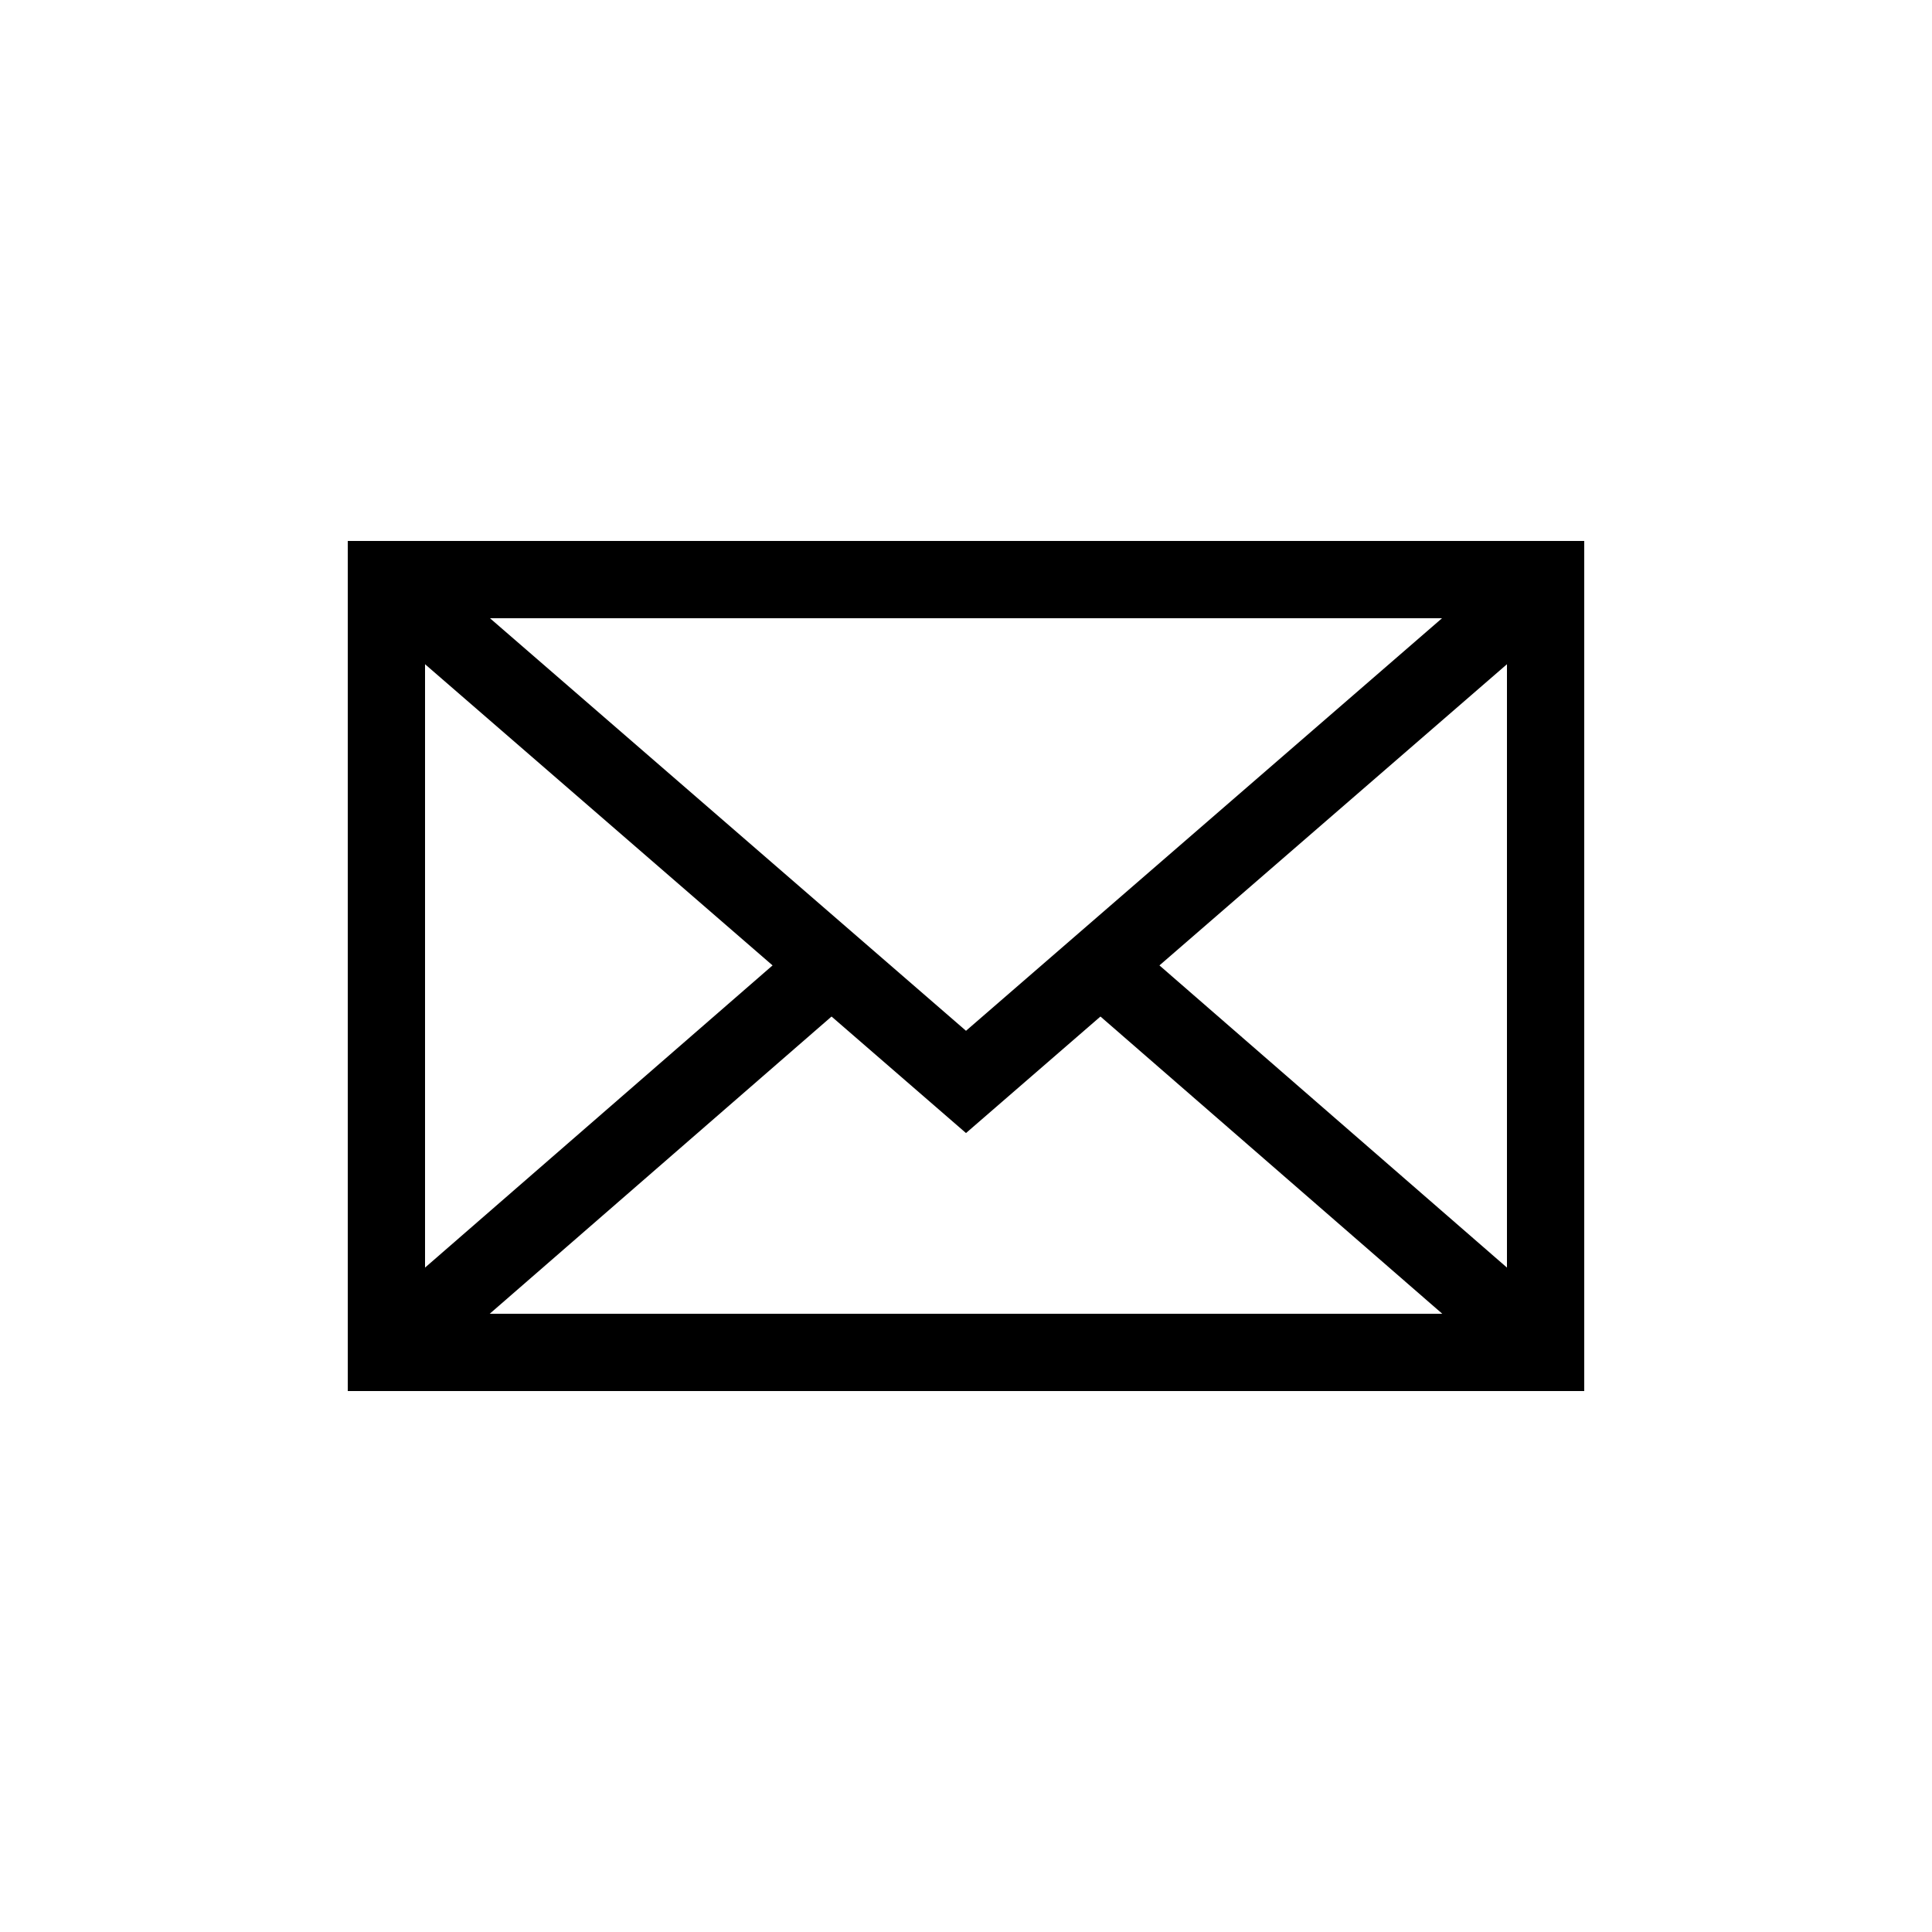 <?xml version="1.0" encoding="utf-8"?>
<!-- Generator: Adobe Illustrator 22.0.1, SVG Export Plug-In . SVG Version: 6.00 Build 0)  -->
<svg version="1.1" id="Layer_1" xmlns="http://www.w3.org/2000/svg" xmlns:xlink="http://www.w3.org/1999/xlink" x="0px" y="0px"
	 viewBox="0 0 50 50" style="enable-background:new 0 0 50 50;" xml:space="preserve">
<style type="text/css">
	.st0{fill:none;stroke:#000000;stroke-width:2;stroke-miterlimit:10;}
</style>
<rect x="10" y="15" class="st0" width="30" height="20"/>
<polyline class="st0" points="10,15 25,28 40,15 "/>
<line class="st0" x1="21.5" y1="25" x2="10" y2="35"/>
<line class="st0" x1="40" y1="35" x2="28.5" y2="25"/>
</svg>
